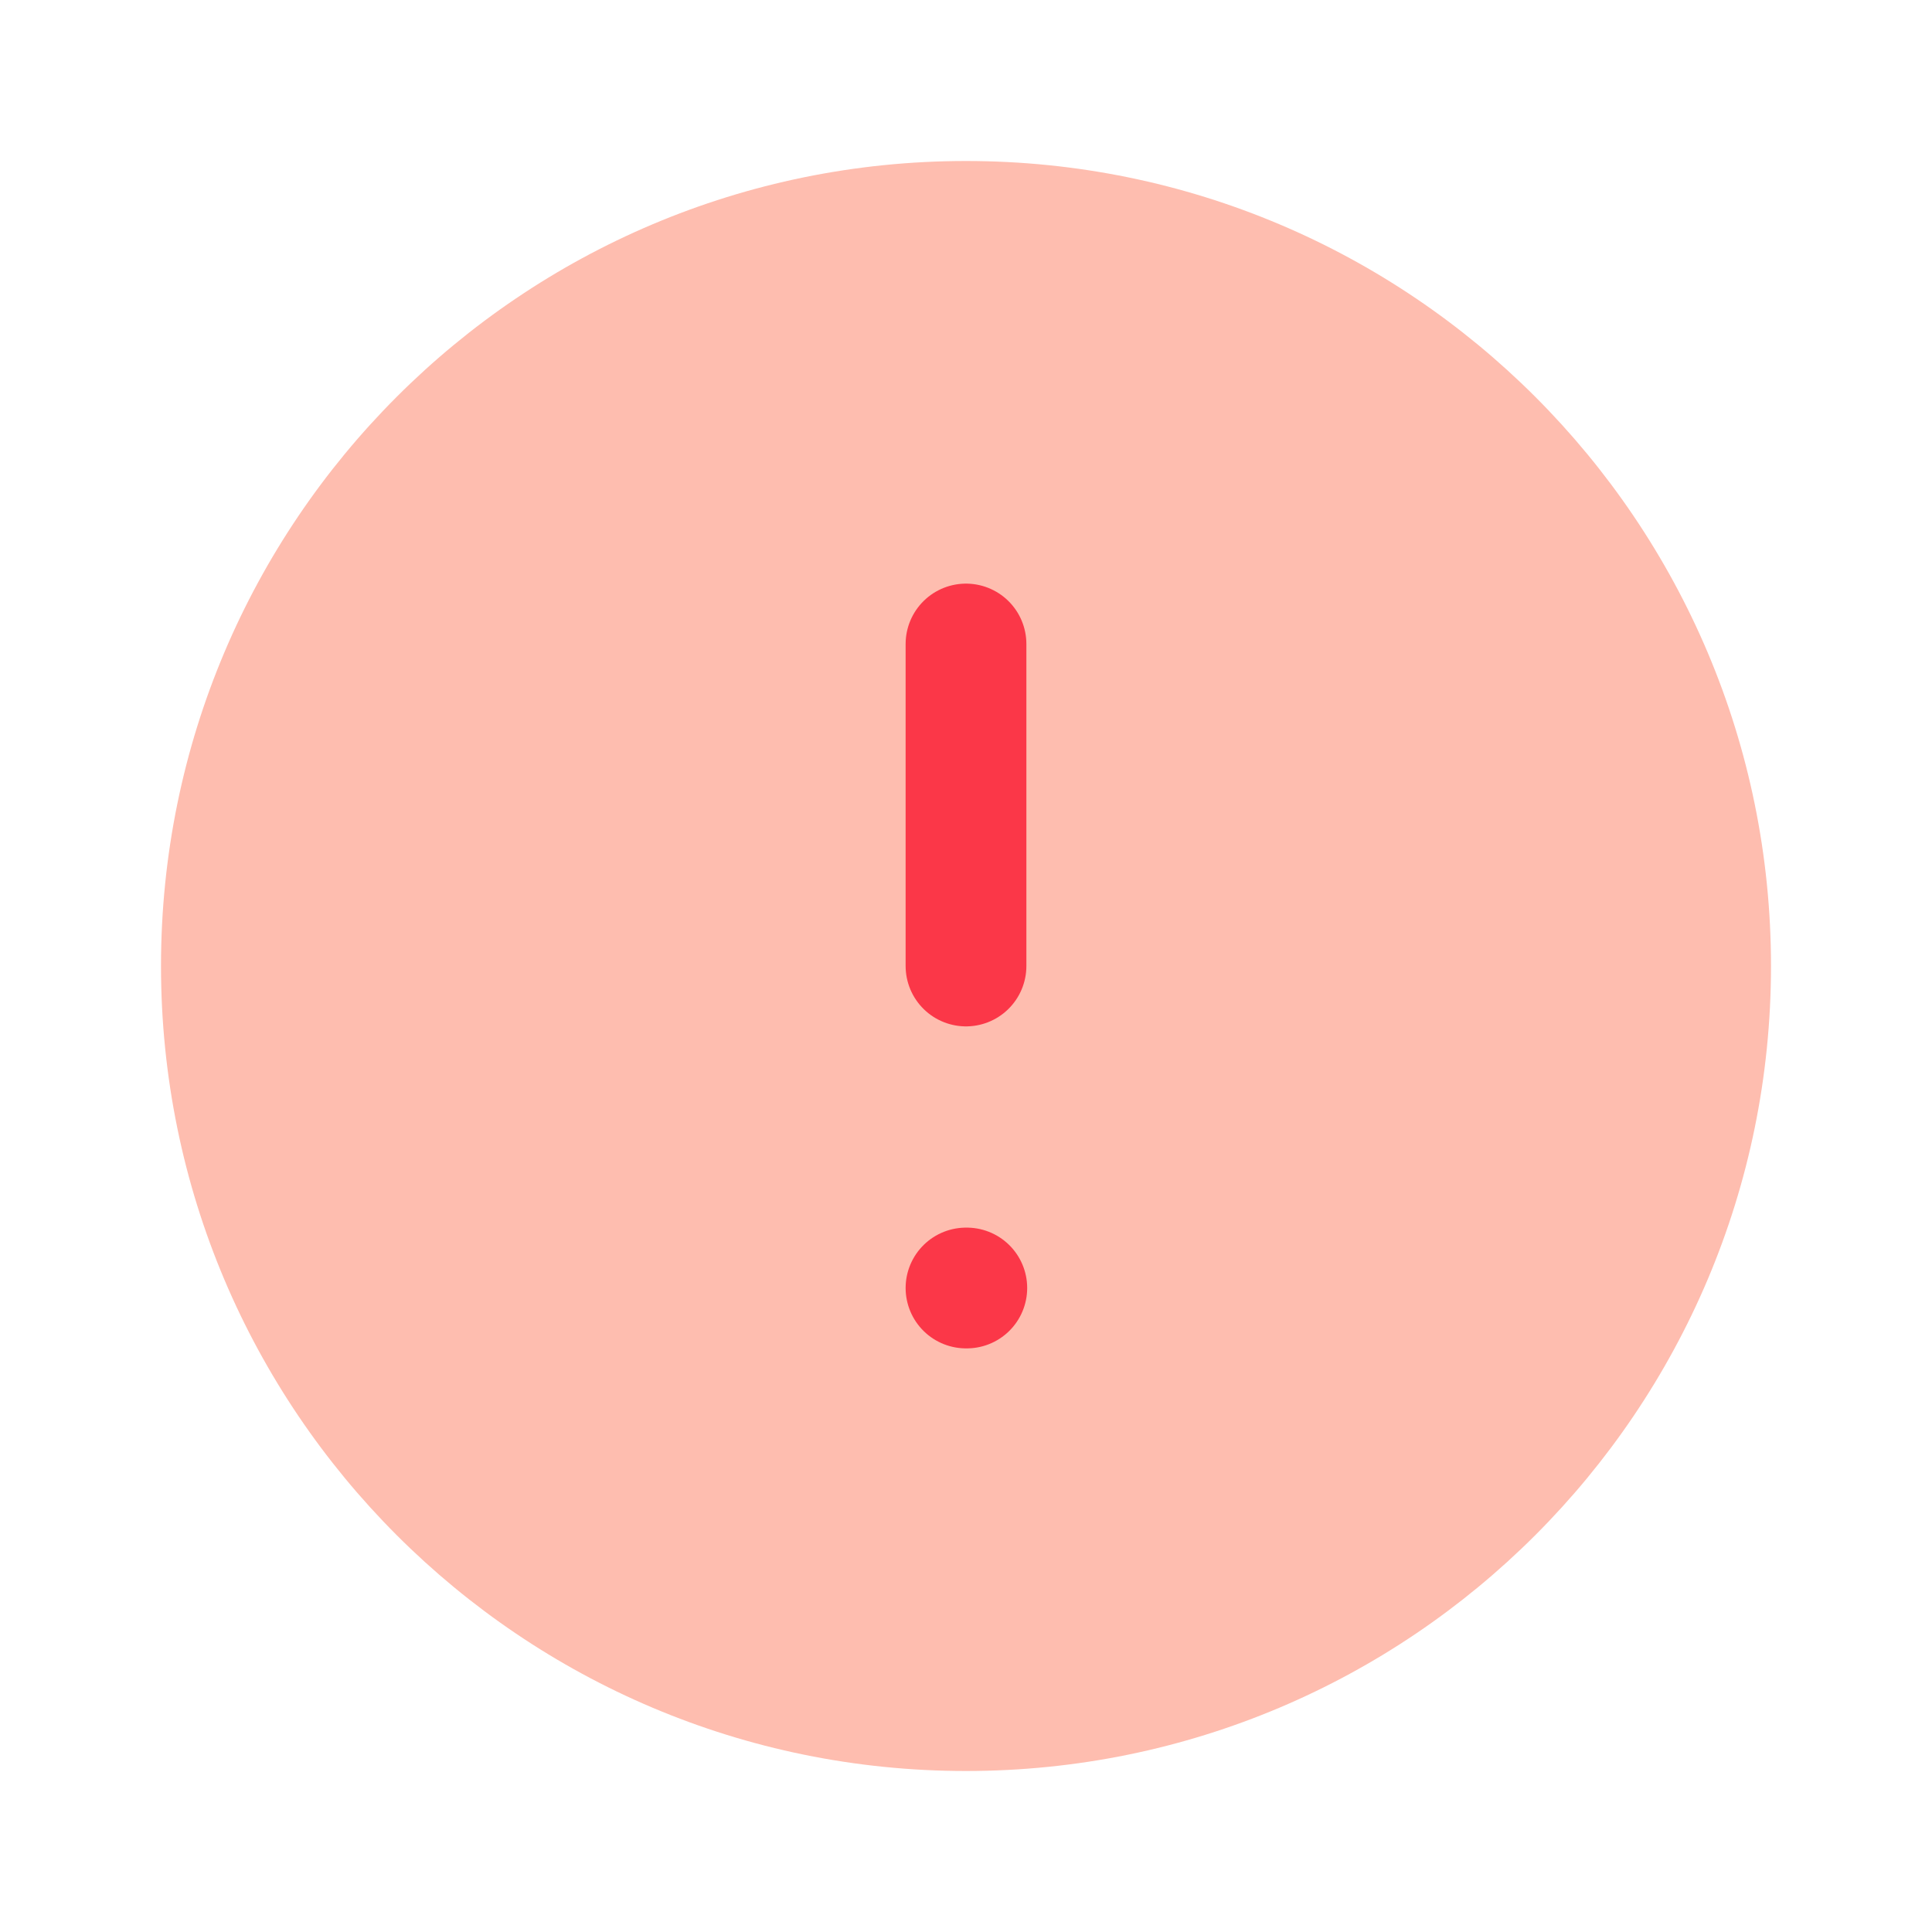 <svg width="24" height="24" viewBox="0 0 24 24" fill="none" xmlns="http://www.w3.org/2000/svg">
<g id="lucide/circle-alert">
<path id="Vector" d="M12 22C17.523 22 22 17.523 22 12C22 6.477 17.523 2 12 2C6.477 2 2 6.477 2 12C2 17.523 6.477 22 12 22Z" fill="#FEBDAF"/>
<path id="Vector_2" d="M12 8V12M12 16H12.01" stroke="#FB3748" stroke-width="1.5" stroke-linecap="round" stroke-linejoin="round"/>
</g>
</svg>
